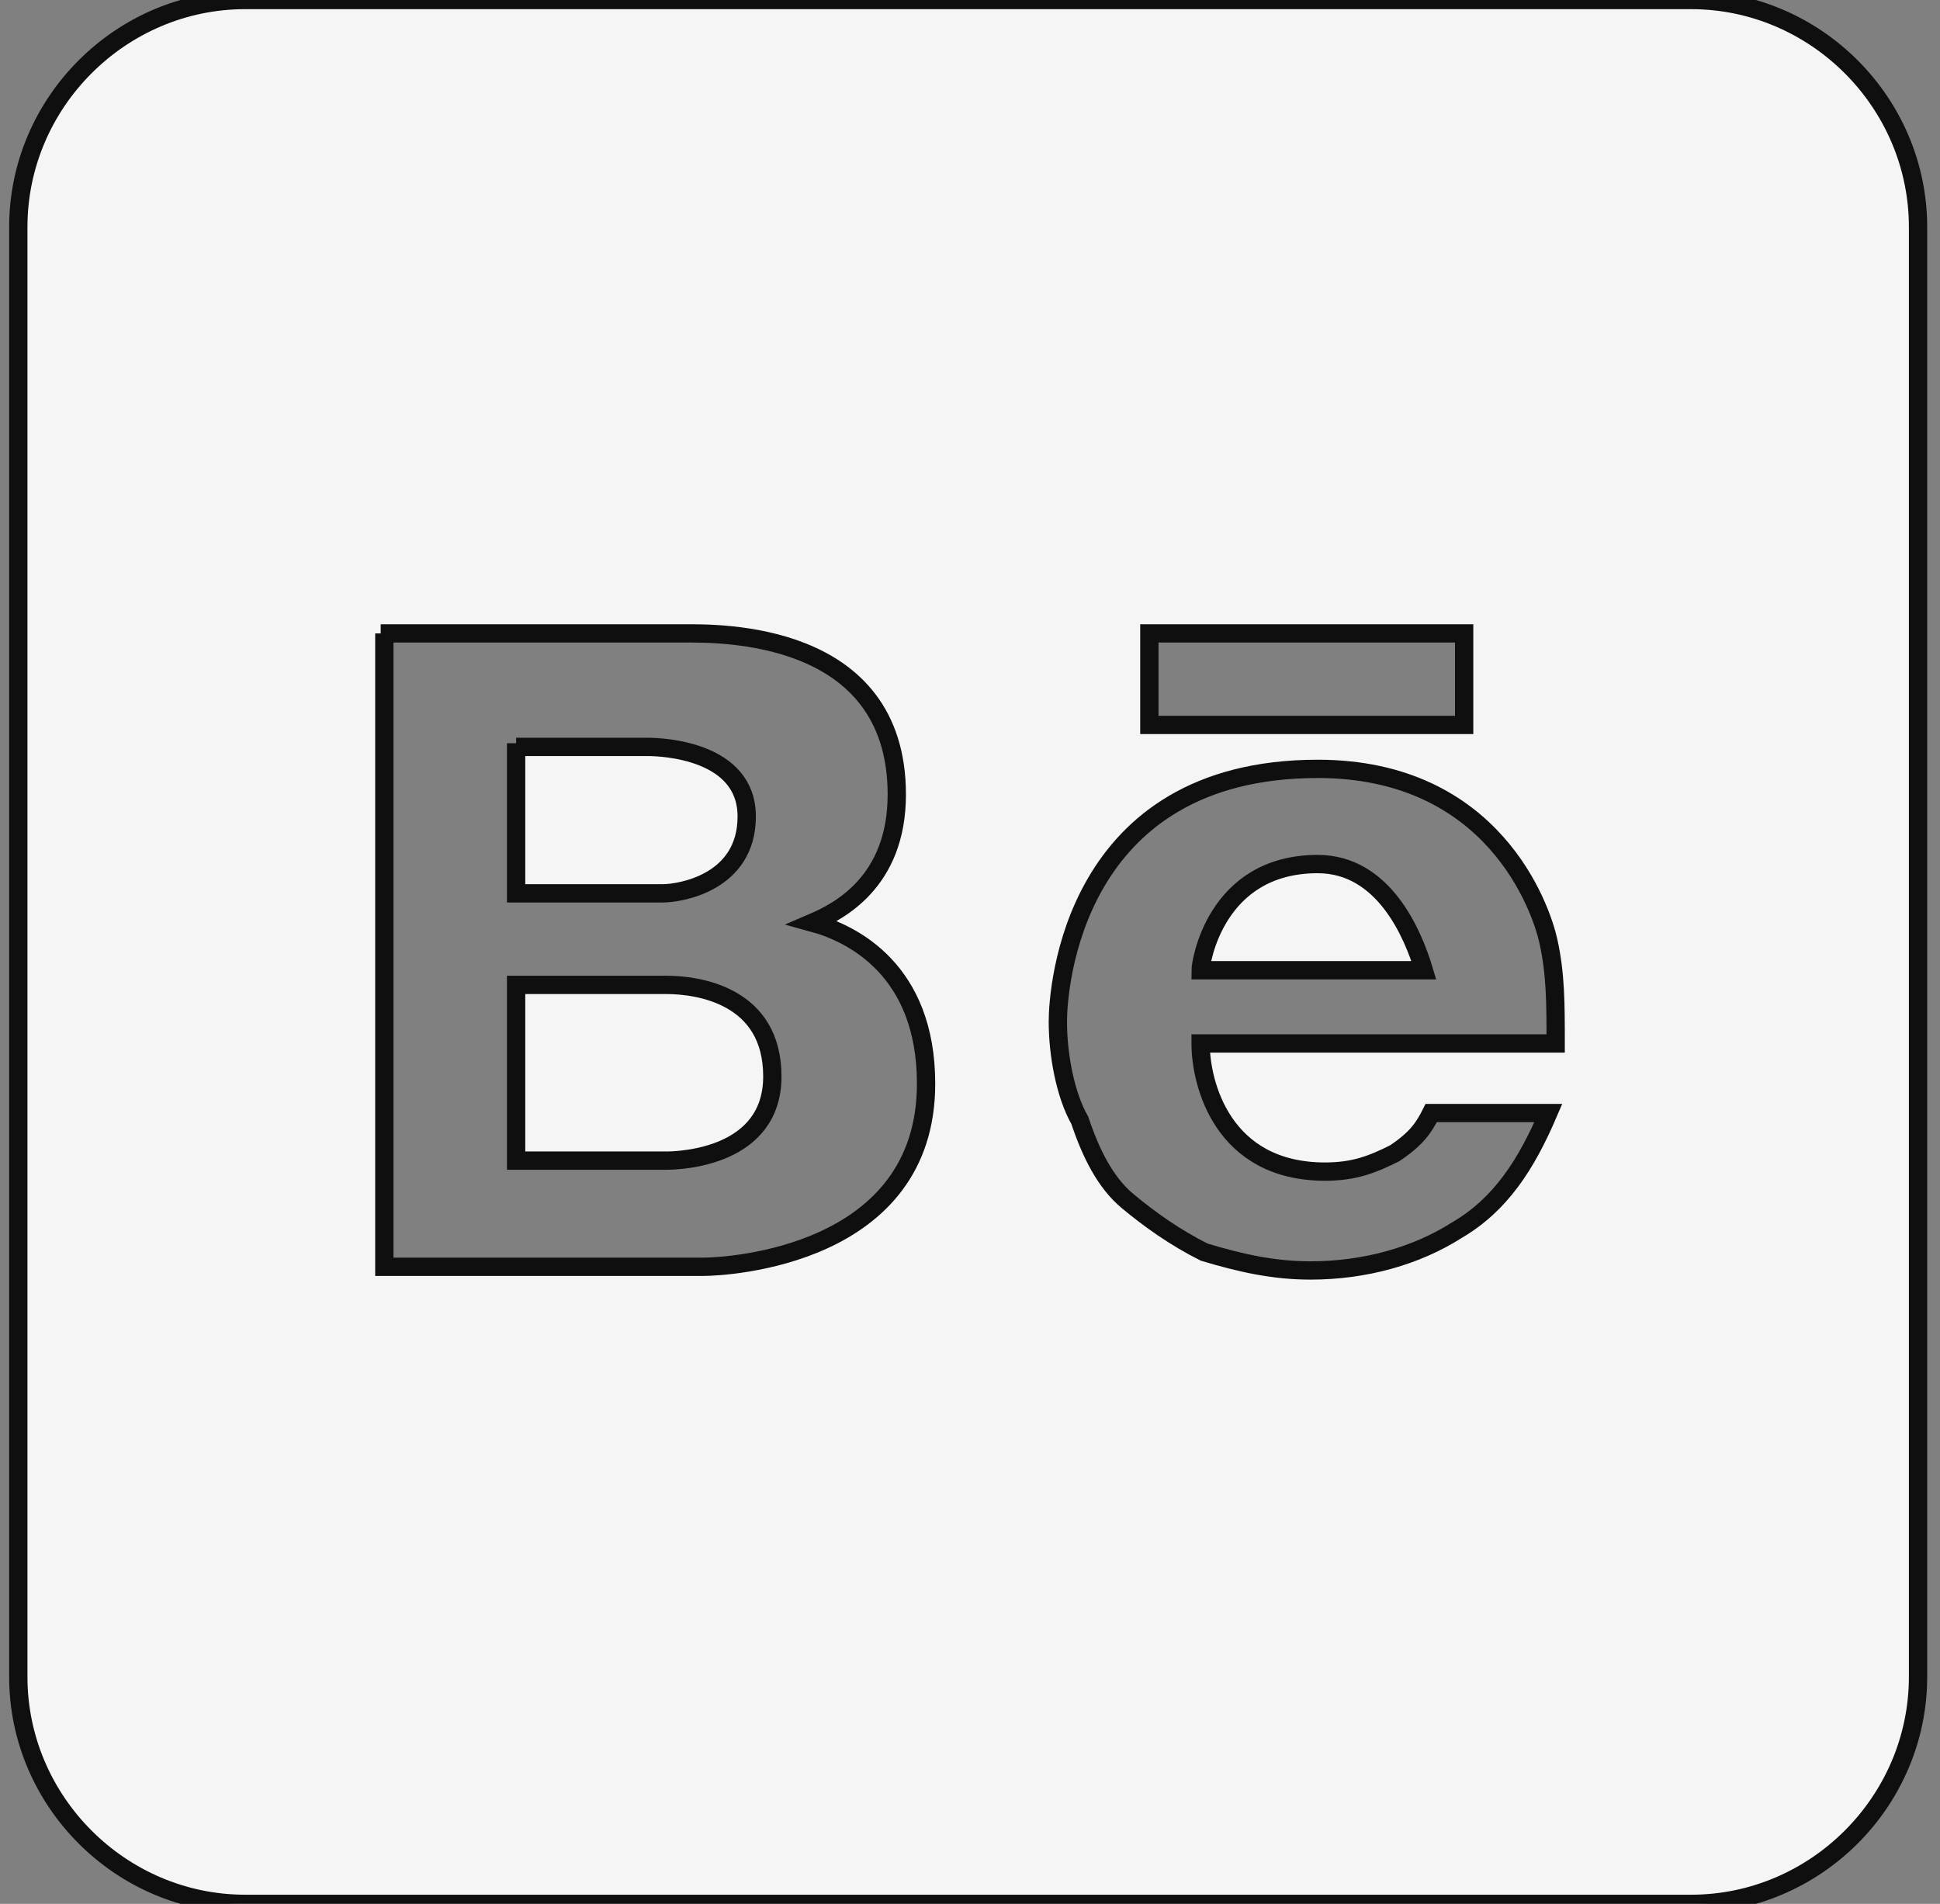 <?xml version="1.0" encoding="utf-8"?>
<!-- Generator: Adobe Illustrator 26.5.0, SVG Export Plug-In . SVG Version: 6.00 Build 0)  -->
<svg version="1.1" id="Calque_1" xmlns="http://www.w3.org/2000/svg" xmlns:xlink="http://www.w3.org/1999/xlink" x="0px" y="0px"
	 viewBox="0 0 53 52" style="enable-background:new 0 0 53 52;" xml:space="preserve">
<rect x="0" y="0" width="53" height="52" fill="#808080" stroke="none"/>
<style type="text/css">
	.st0{fill:#F5F5F5;stroke:#0F0F0F;stroke-width:0.5;stroke-miterlimit:10;}
</style>
<path class="st0" d="M6.7,0C3.3,0,0.5,2.8,0.5,6.2v39.6c0,3.4,2.8,6.2,6.2,6.2h39.5c3.4,0,6.2-2.8,6.2-6.2V6.2
	c0-3.4-2.8-6.2-6.2-6.2H6.7z M10.4,17.3h8.3c0.9,0,5.8-0.1,5.8,4.4c0,2.4-1.6,3.2-2.3,3.5c1.1,0.3,3.1,1.3,3.1,4.4
	c0,4.7-5.4,5-6.1,5h-8.7V17.3z M31.4,17.3H40v2.5h-8.6V17.3z M14.1,20.3v4.1h4c0.5,0,2.3-0.3,2.3-2.1s-2.3-1.9-2.7-1.9H14.1z M36,21
	c4.8,0,6.1,3.8,6.3,4.7c0.2,0.9,0.2,1.7,0.2,2.8h-9.7c0,1.1,0.6,3.5,3.4,3.5c0.8,0,1.3-0.2,1.9-0.5c0.6-0.4,0.8-0.7,1-1.1h3.2
	c-0.6,1.4-1.3,2.5-2.5,3.2c-1.1,0.7-2.5,1.1-4,1.1c-1,0-1.9-0.2-2.9-0.5c-0.8-0.4-1.5-0.9-2.1-1.4c-0.6-0.5-1-1.3-1.3-2.2
	c-0.4-0.7-0.6-1.8-0.6-2.7C28.9,27,29.3,21,36,21z M36,23.6c-2.8,0-3.2,2.7-3.2,2.9h6.1C38.6,25.5,37.8,23.6,36,23.6z M14.1,26.9
	v4.8h4.1c0.4,0,2.9-0.1,2.9-2.3c0-2.2-2-2.5-2.9-2.5H14.1z"/>
</svg>
